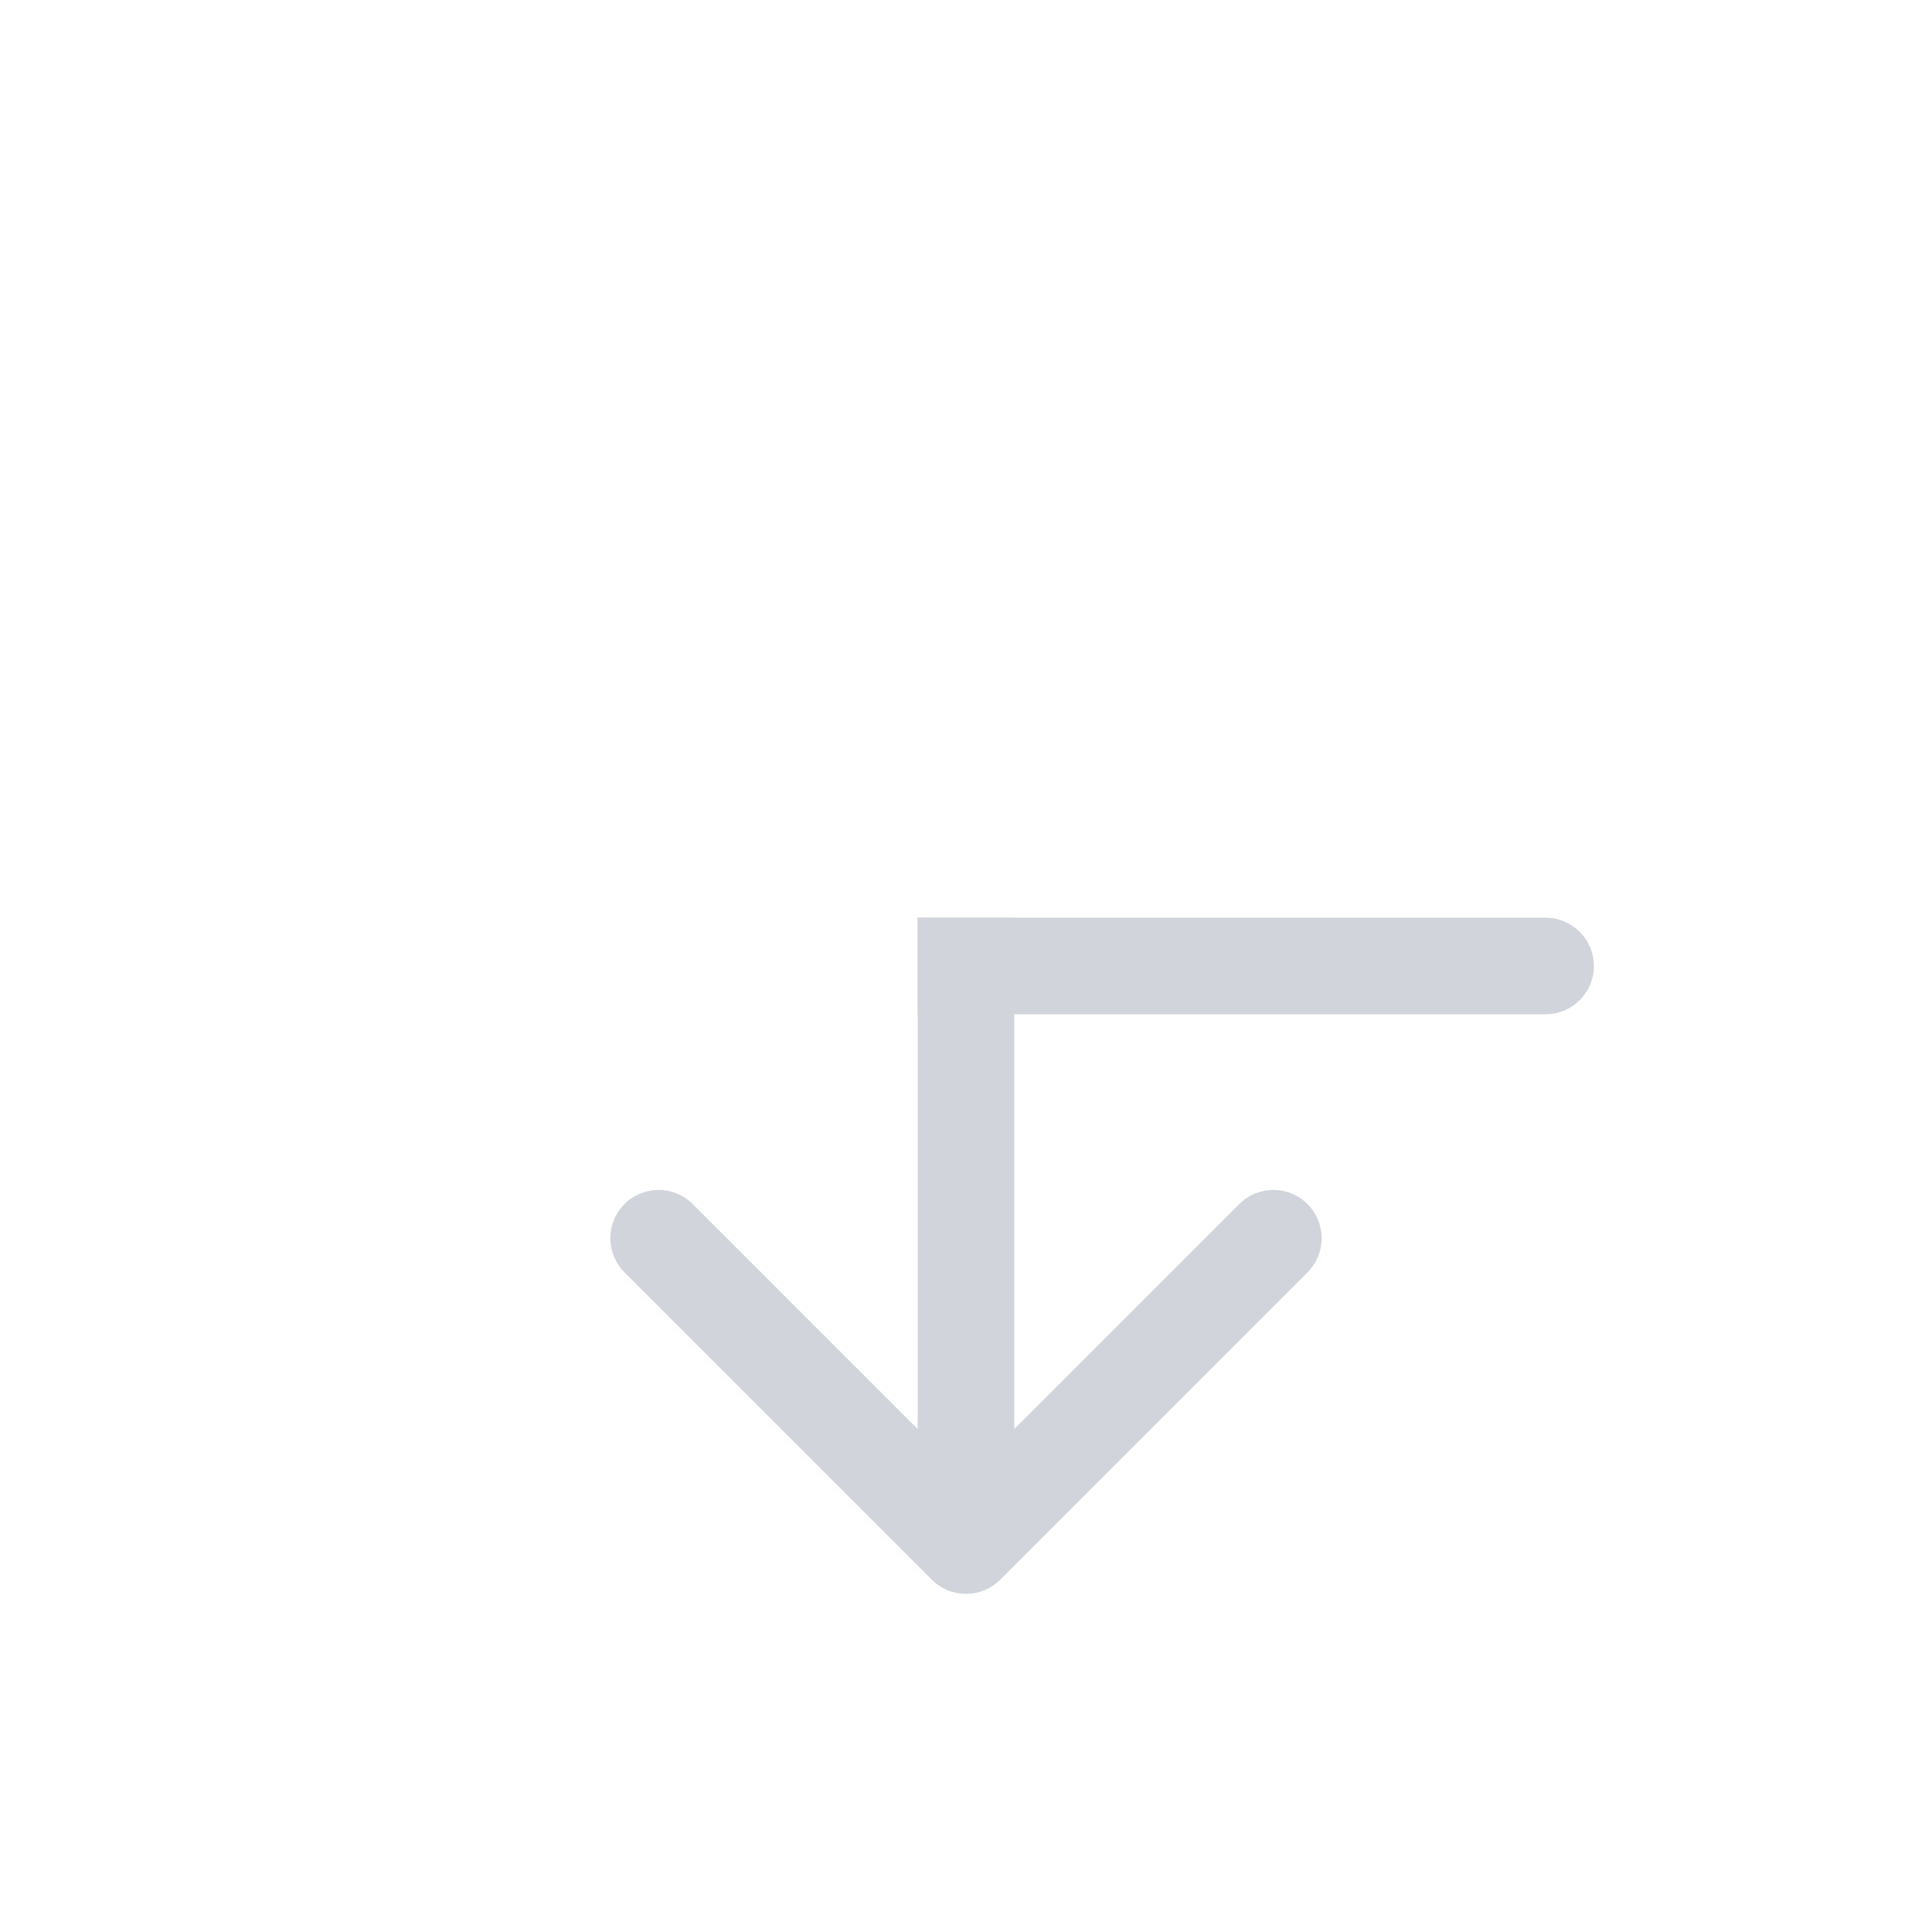 <svg width="80" height="80" viewBox="0 0 80 80" fill="none" xmlns="http://www.w3.org/2000/svg">
<path d="M42 40V38H38V40H42ZM38.586 65.414C39.367 66.195 40.633 66.195 41.414 65.414L54.142 52.686C54.923 51.905 54.923 50.639 54.142 49.858C53.361 49.077 52.095 49.077 51.314 49.858L40 61.172L28.686 49.858C27.905 49.077 26.639 49.077 25.858 49.858C25.077 50.639 25.077 51.905 25.858 52.686L38.586 65.414ZM38 40V64H42V40H38Z" fill="#D1D5DB"/>
<path d="M64 42C65.105 42 66 41.105 66 40C66 38.895 65.105 38 64 38V42ZM40 38H38V42H40V38ZM64 38L40 38V42L64 42V38Z" fill="#D1D5DB"/>
</svg>
